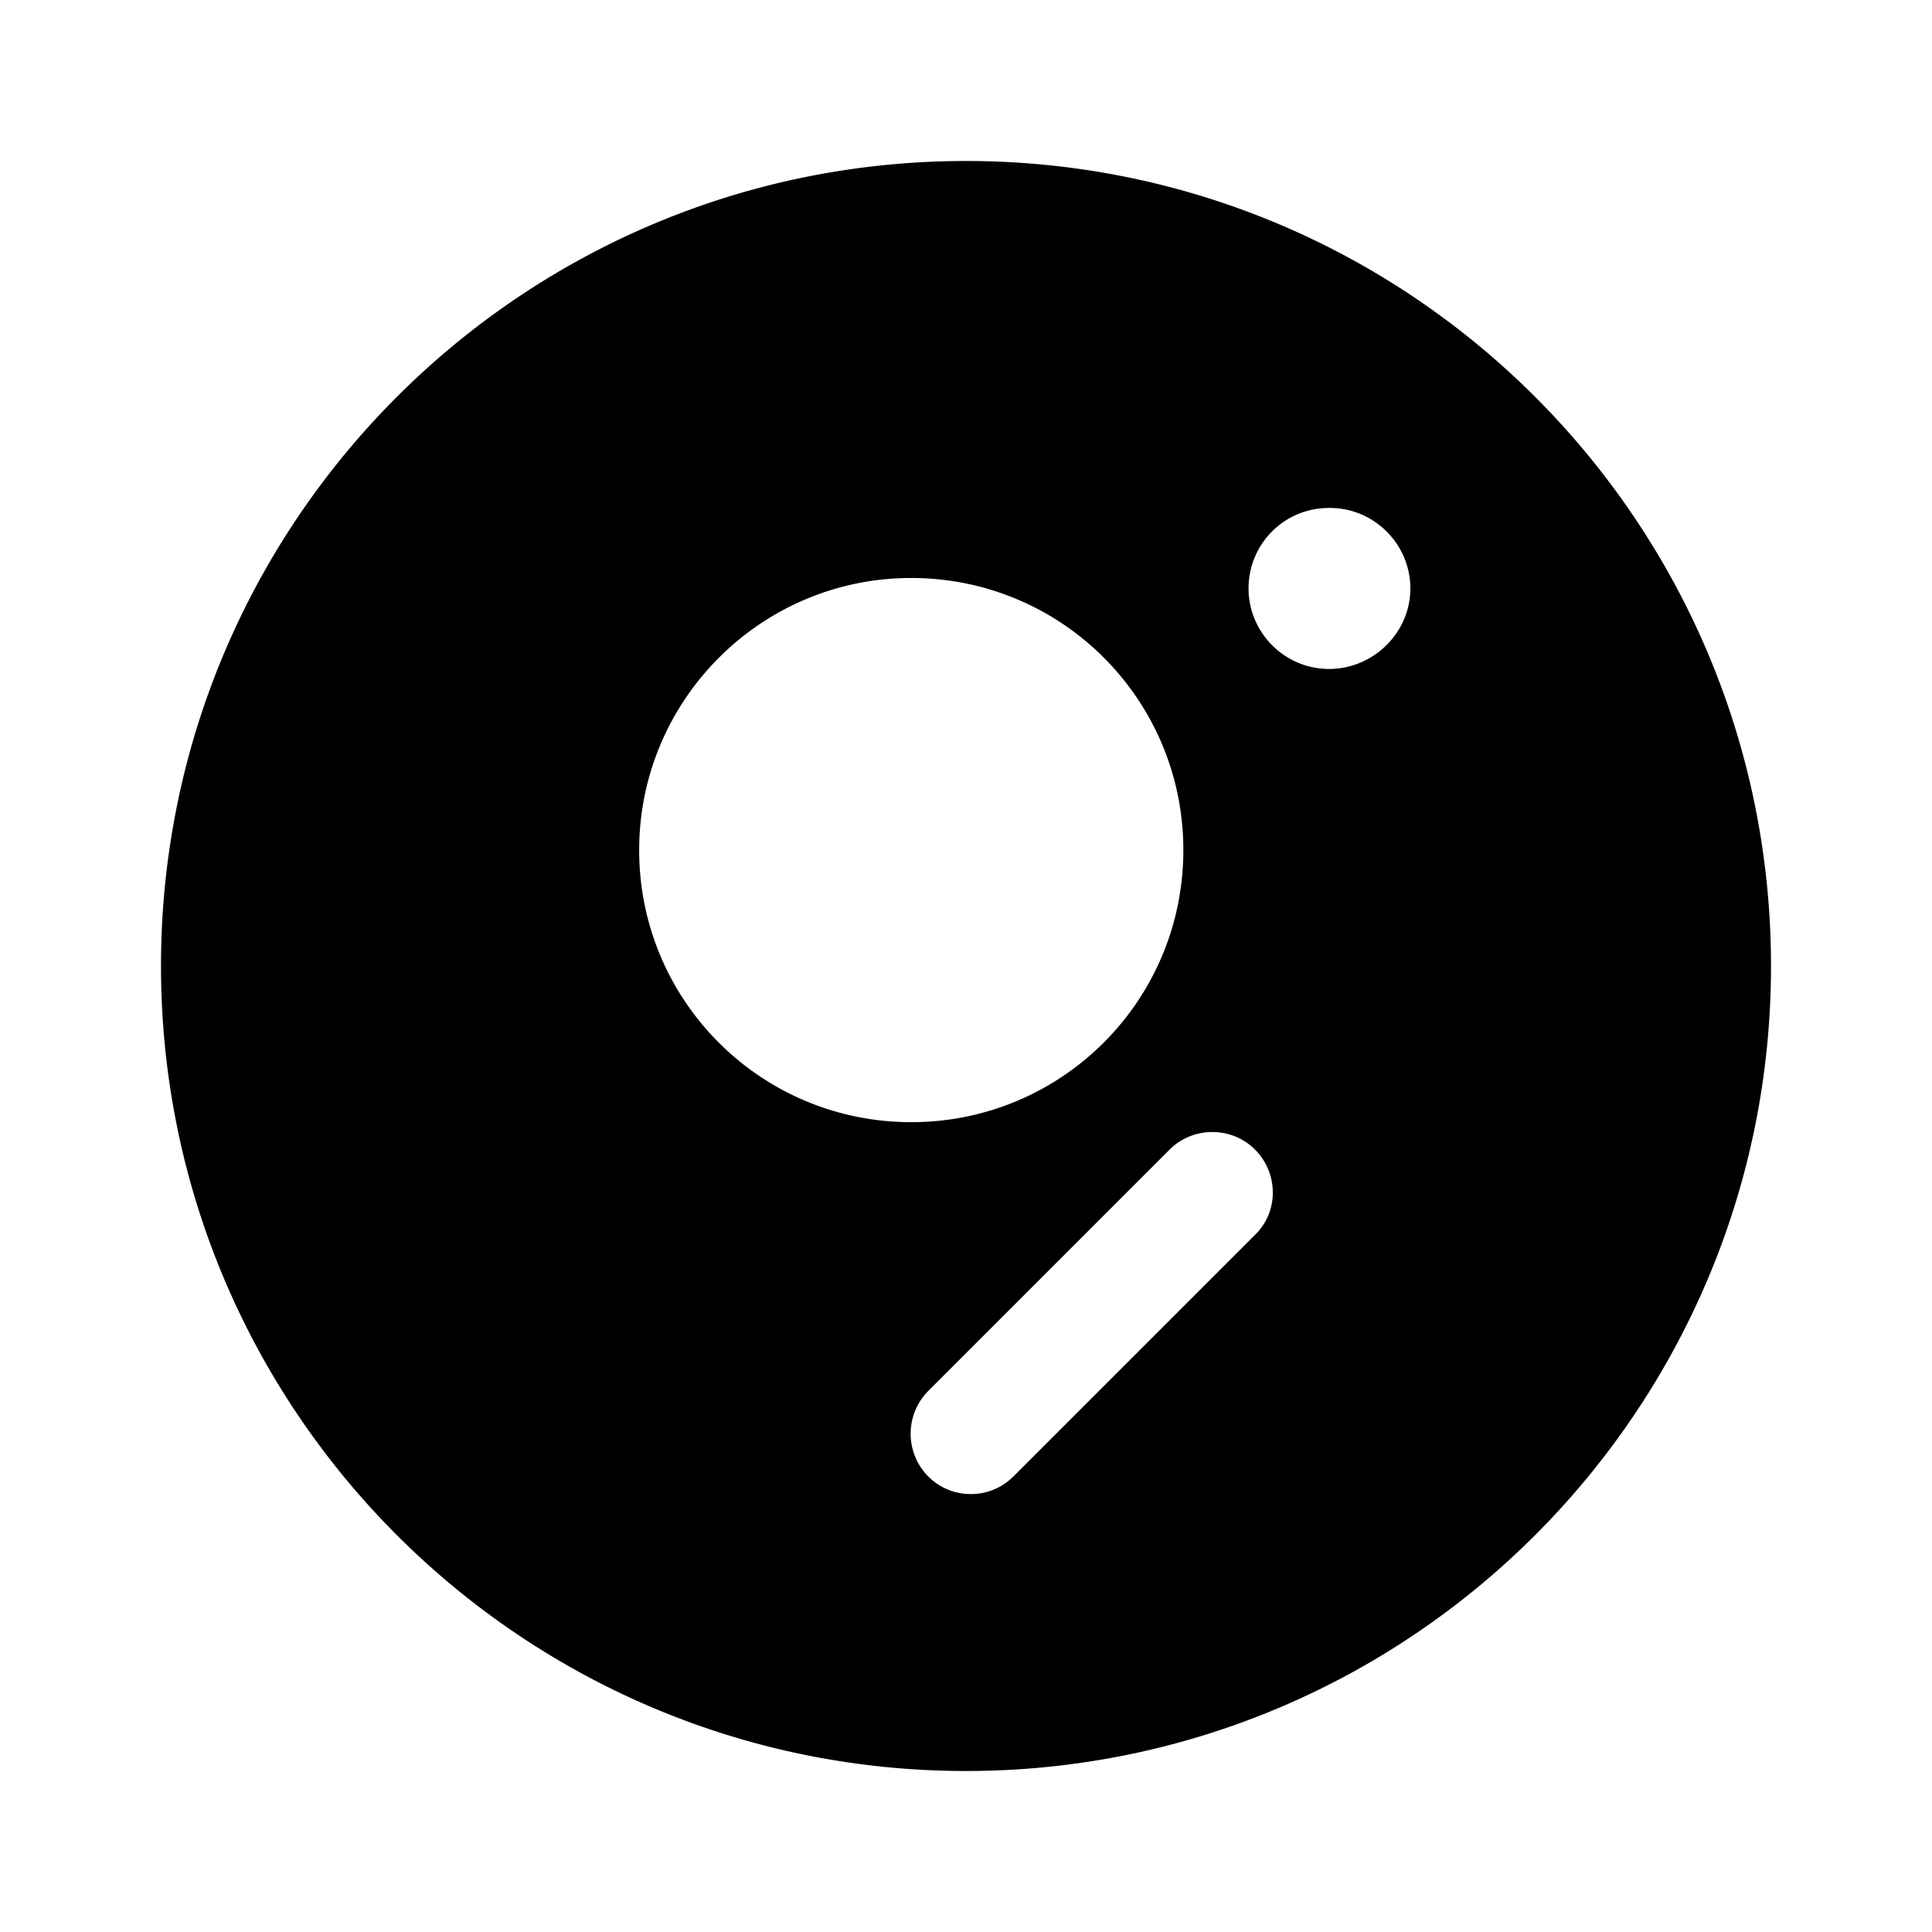 <svg xmlns="http://www.w3.org/2000/svg" width="24" height="24" fill="none" viewBox="0 0 24 24">
  <path fill="#000" d="M12 2C6.48 2 2 6.48 2 12s4.48 10 10 10 10-4.48 10-10S17.52 2 12 2zm-4.06 8.56c0-1.86 1.51-3.38 3.38-3.38 1.87 0 3.38 1.51 3.38 3.38 0 1.87-1.51 3.38-3.38 3.38-1.87 0-3.38-1.51-3.38-3.38zm7.65 4.78l-3 3c-.15.15-.34.22-.53.22s-.38-.07-.53-.22a.754.754 0 010-1.06l3-3c.29-.29.77-.29 1.06 0 .29.29.3.77 0 1.06zm.92-7.03c-.55 0-1-.45-1-1s.44-1 1-1h.01c.55 0 1 .45 1 1s-.46 1-1.01 1z"/>
</svg>
